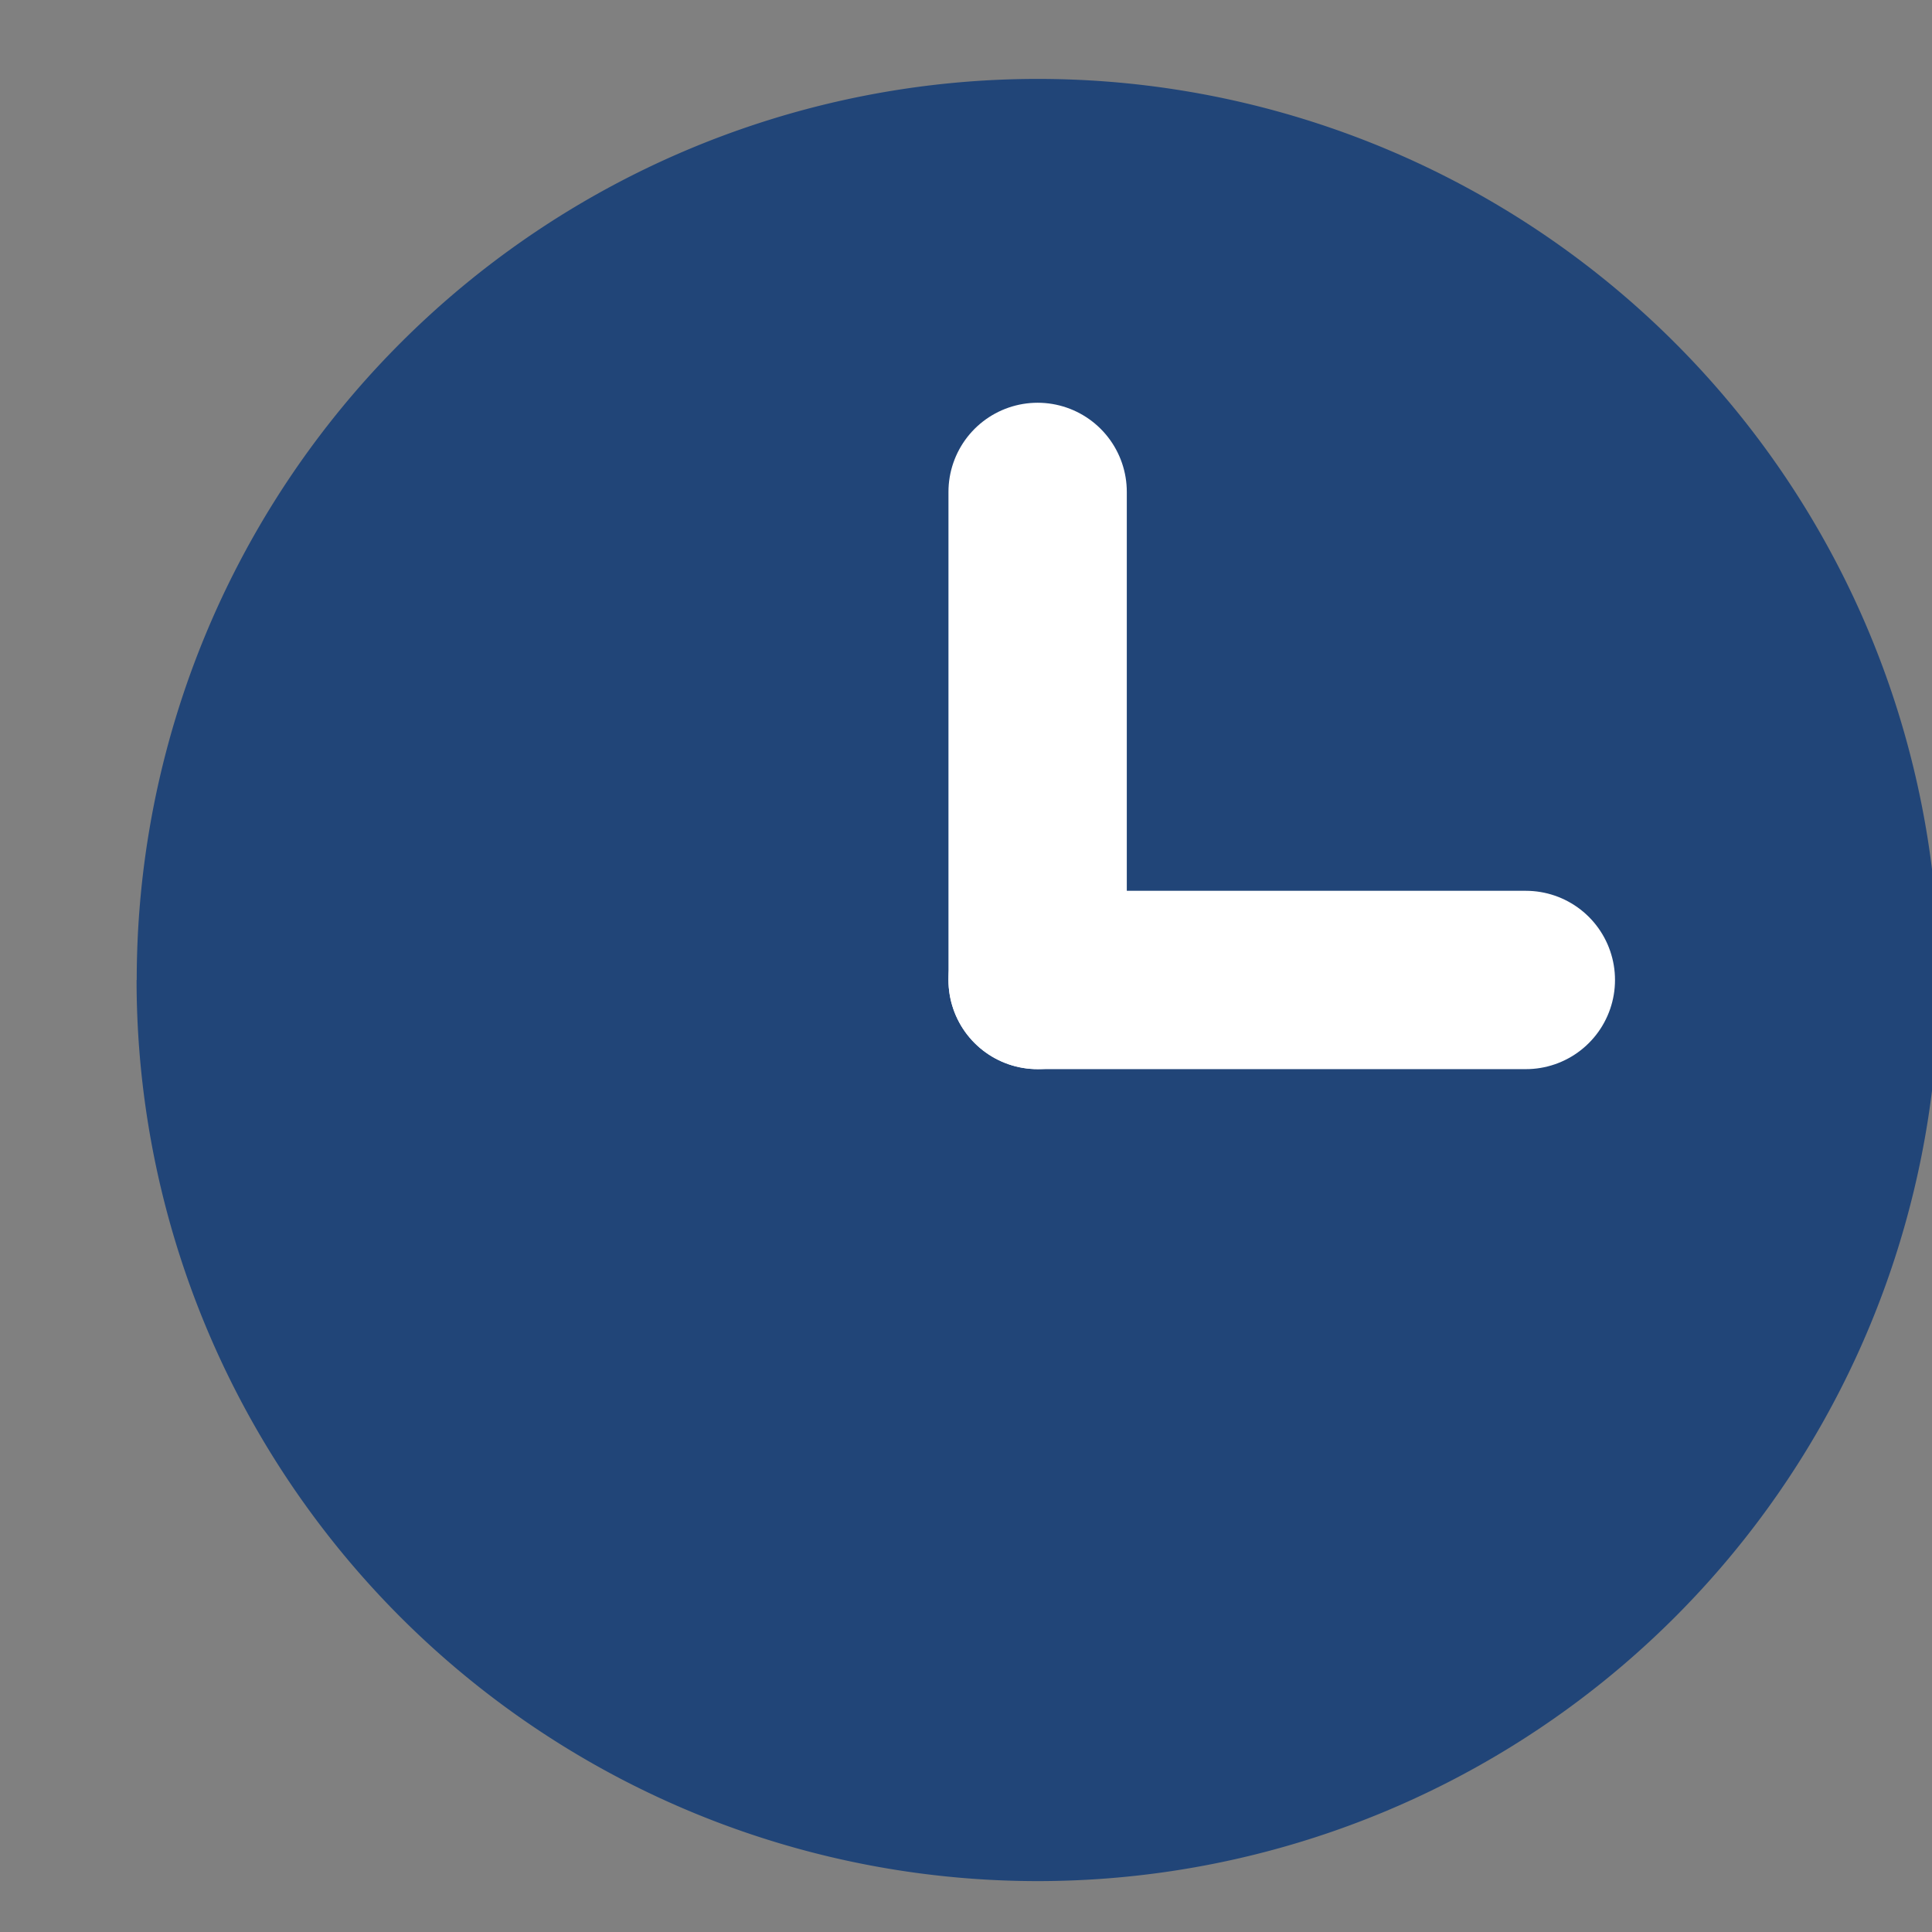 <svg xmlns="http://www.w3.org/2000/svg" width="13" height="13" viewBox="0 0 13 13"><rect x="0" y="0" width="13" height="13" fill="#808080" stroke="none"/><g><g><g><path fill="#214578" d="M.92 6.594a6.063 6.063 0 1 1 12.126 0 6.063 6.063 0 0 1-12.127 0z"/></g><g><g><path fill="none" stroke="#fff" stroke-linecap="round" stroke-linejoin="round" stroke-miterlimit="20" stroke-width="1.2" d="M6.982 3.31v3.284"/></g><g><path fill="none" stroke="#fff" stroke-linecap="round" stroke-linejoin="round" stroke-miterlimit="20" stroke-width="1.2" d="M6.982 6.594h3.285"/></g></g></g></g></svg>